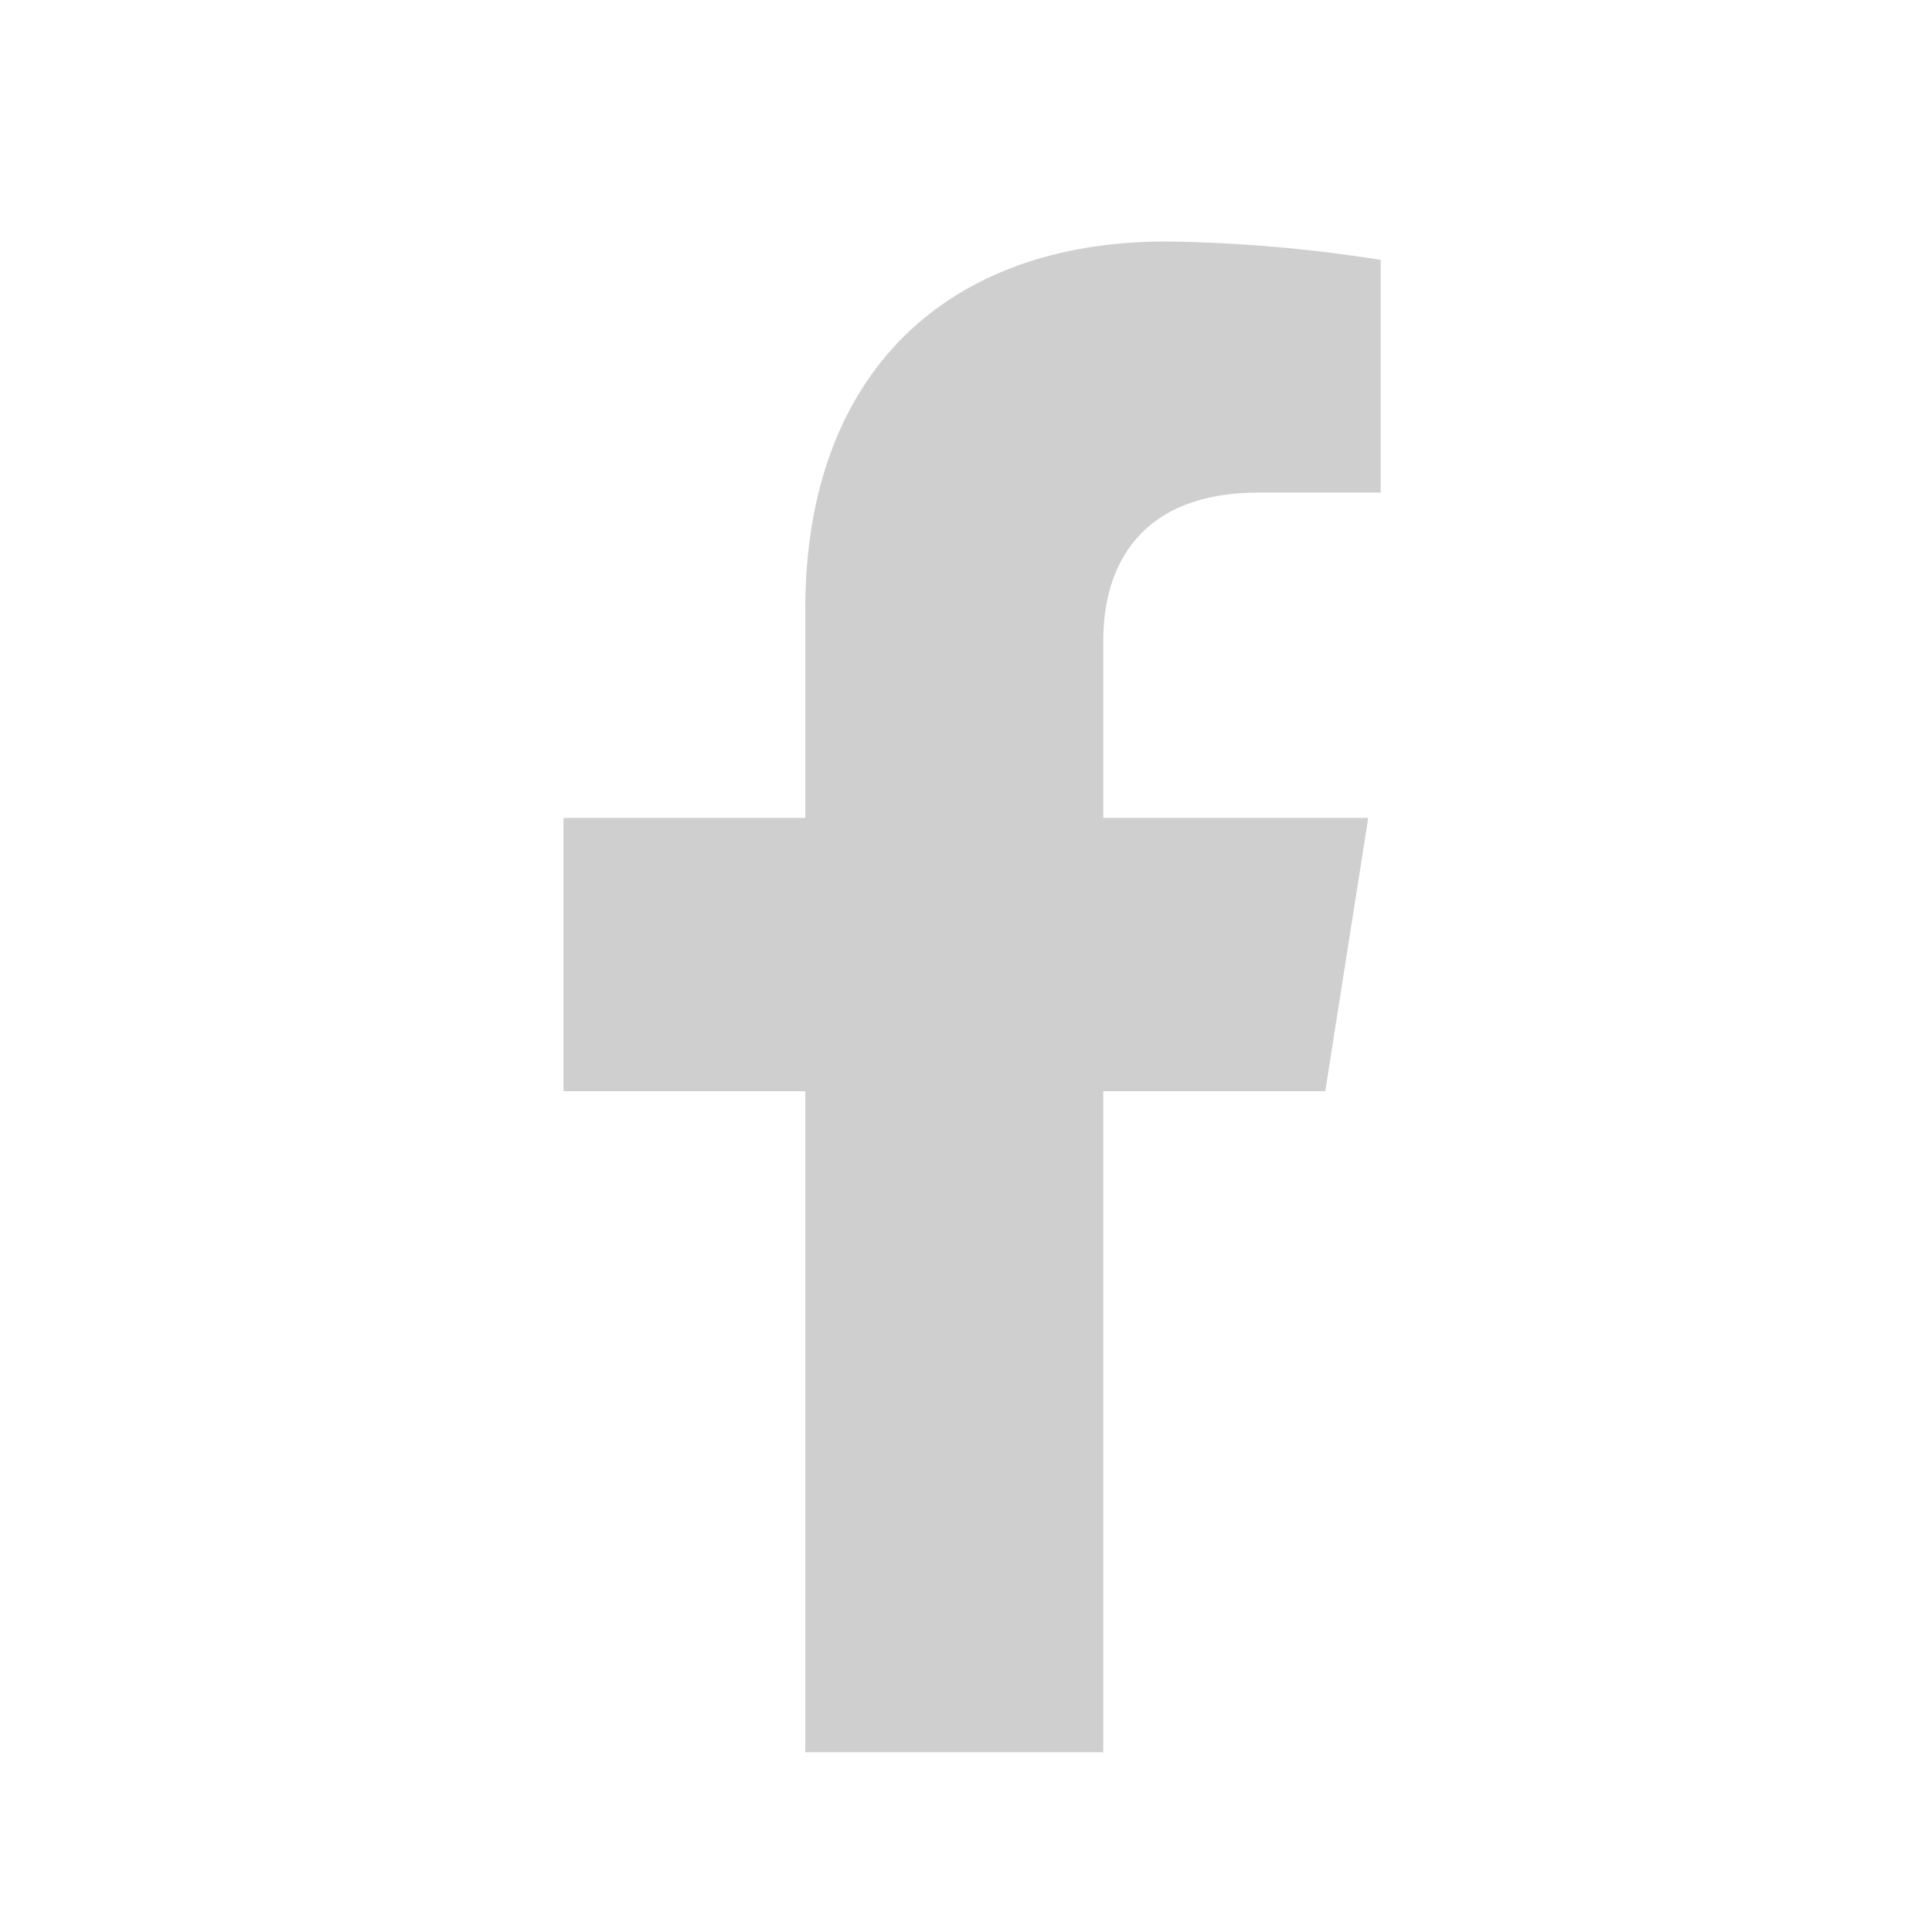 <svg width="20" height="20" viewBox="0 0 20 20" fill="none" xmlns="http://www.w3.org/2000/svg">
<path d="M13.719 11.296L14.164 8.467H11.421V6.629C11.421 5.855 11.804 5.099 13.029 5.099H14.293V2.69C13.557 2.573 12.813 2.509 12.067 2.5C9.809 2.5 8.336 3.857 8.336 6.31V8.467H5.833V11.296H8.336V18.139H11.421V11.296H13.719Z" fill="#CFCFCF"/>
</svg>
